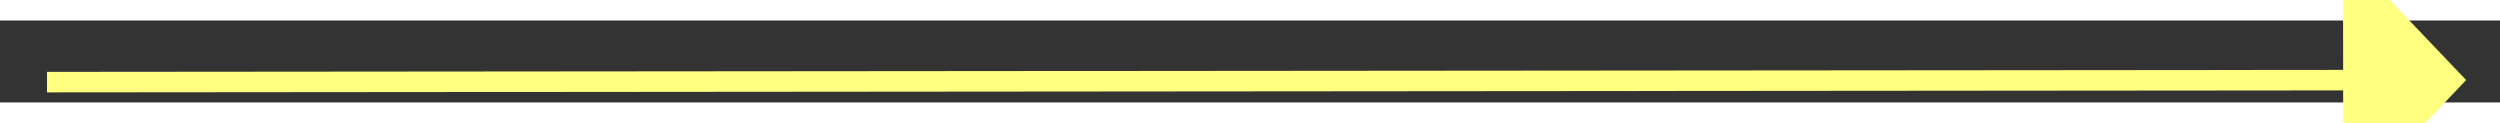 ﻿<?xml version="1.0" encoding="utf-8"?>
<svg version="1.1" xmlns:xlink="http://www.w3.org/1999/xlink" width="122px" height="6px" preserveAspectRatio="xMinYMid meet" viewBox="1002 1313  122 4" xmlns="http://www.w3.org/2000/svg">
  <rect x="1002" y="1313" width="122" height="4" fill="#333333" stroke="none"/>
  <g transform="matrix(0.866 0.5 -0.5 0.866 799.915 -355.323 )">
    <path d="M 1116 1321.8  L 1122 1315.5  L 1116 1309.2  L 1116 1321.8  Z " fill-rule="nonzero" fill="#ffff80" stroke="none" transform="matrix(0.866 -0.501 0.501 0.866 -515.827 709.023 )" />
    <path d="M 1004 1315.5  L 1117 1315.5  " stroke-width="1" stroke="#ffff80" fill="none" transform="matrix(0.866 -0.501 0.501 0.866 -515.827 709.023 )" />
  </g>
</svg>